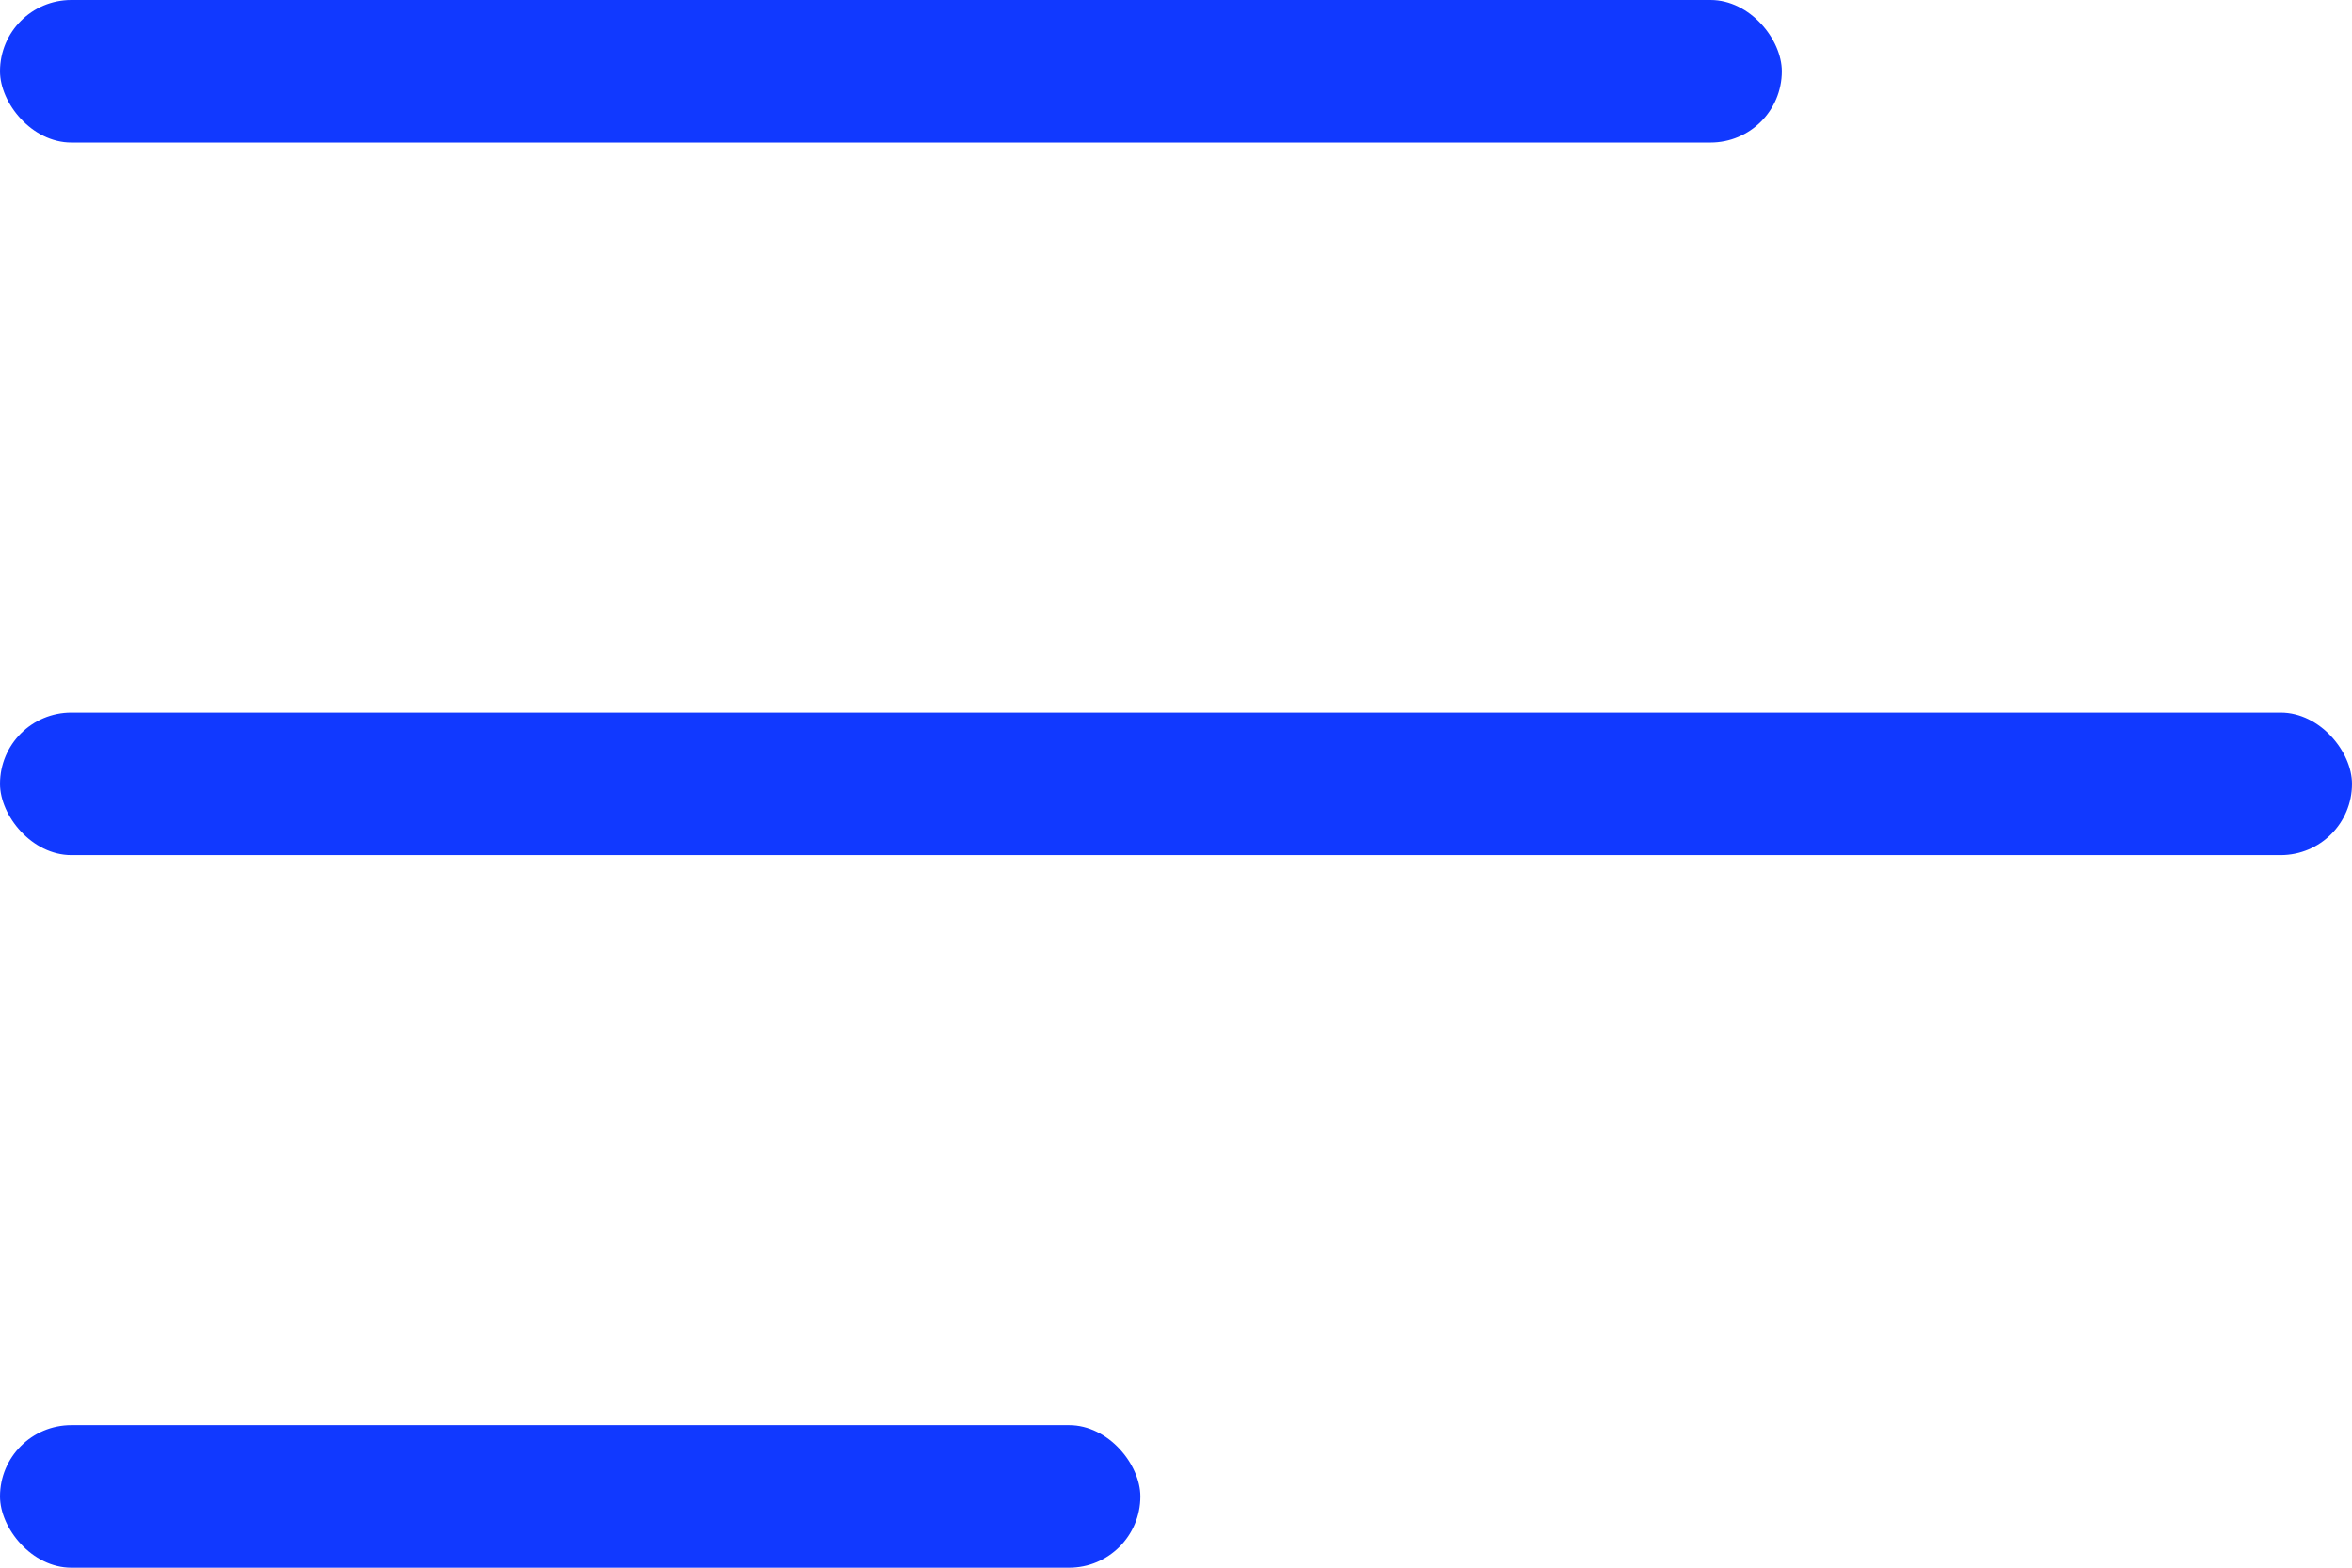 <svg width="33" height="22" viewBox="0 0 33 22" fill="none" xmlns="http://www.w3.org/2000/svg">
<rect width="25" height="2" rx="1" fill="#1139FF"/>
<rect y="10" width="33" height="2" rx="1" fill="#1139FF"/>
<rect y="20" width="16" height="2" rx="1" fill="#1139FF"/>
</svg>
